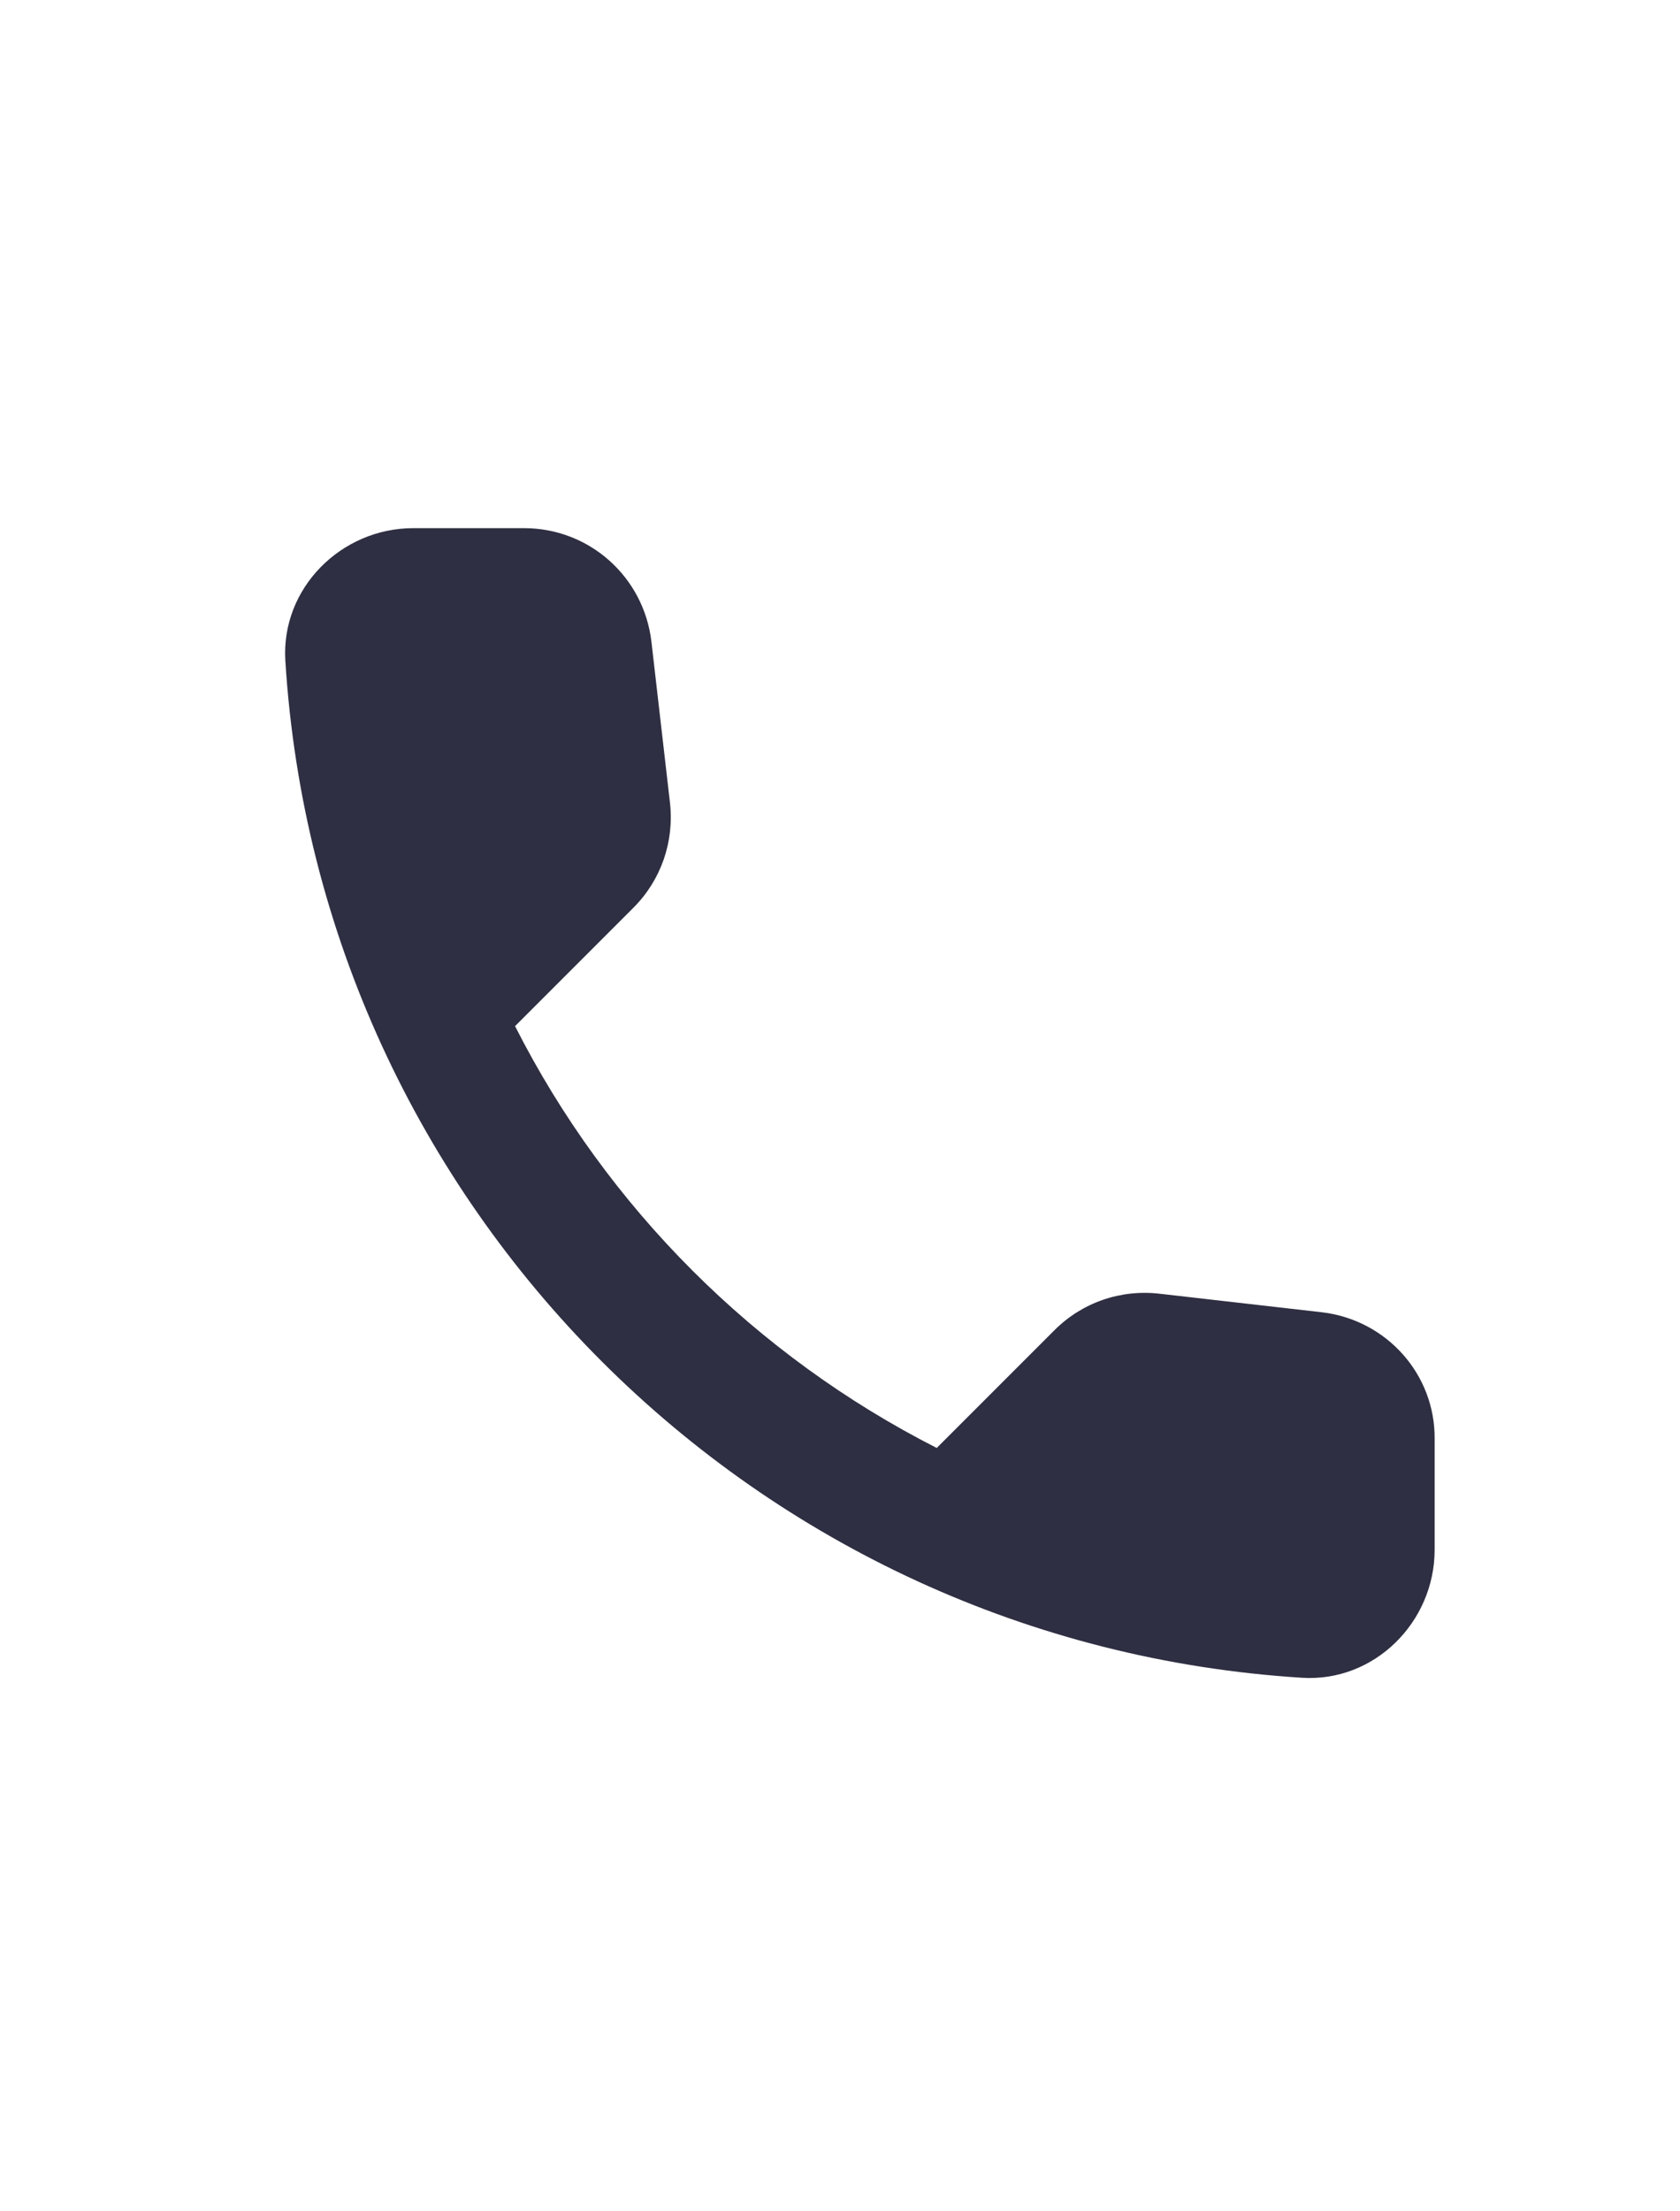 <svg width="19" height="25" viewBox="0 0 19 25" fill="none" xmlns="http://www.w3.org/2000/svg">
<g clip-path="url(#clip0_297083_8305)">
<path d="M14.951 14.836L13.113 14.626C12.671 14.575 12.237 14.727 11.926 15.038L10.594 16.37C8.546 15.328 6.867 13.656 5.825 11.601L7.164 10.262C7.475 9.951 7.627 9.517 7.577 9.075L7.367 7.252C7.28 6.521 6.665 5.971 5.927 5.971H4.675C3.857 5.971 3.177 6.651 3.227 7.469C3.611 13.649 8.554 18.584 14.727 18.968C15.544 19.019 16.225 18.338 16.225 17.521V16.269C16.232 15.538 15.682 14.922 14.951 14.836Z" fill="#2E2F42"/>
</g>
<defs>
<clipPath id="clip0_297083_8305">
<rect width="18" height="24" fill="white" transform="translate(0.225 0.971)"/>
</clipPath>
</defs>
</svg>
